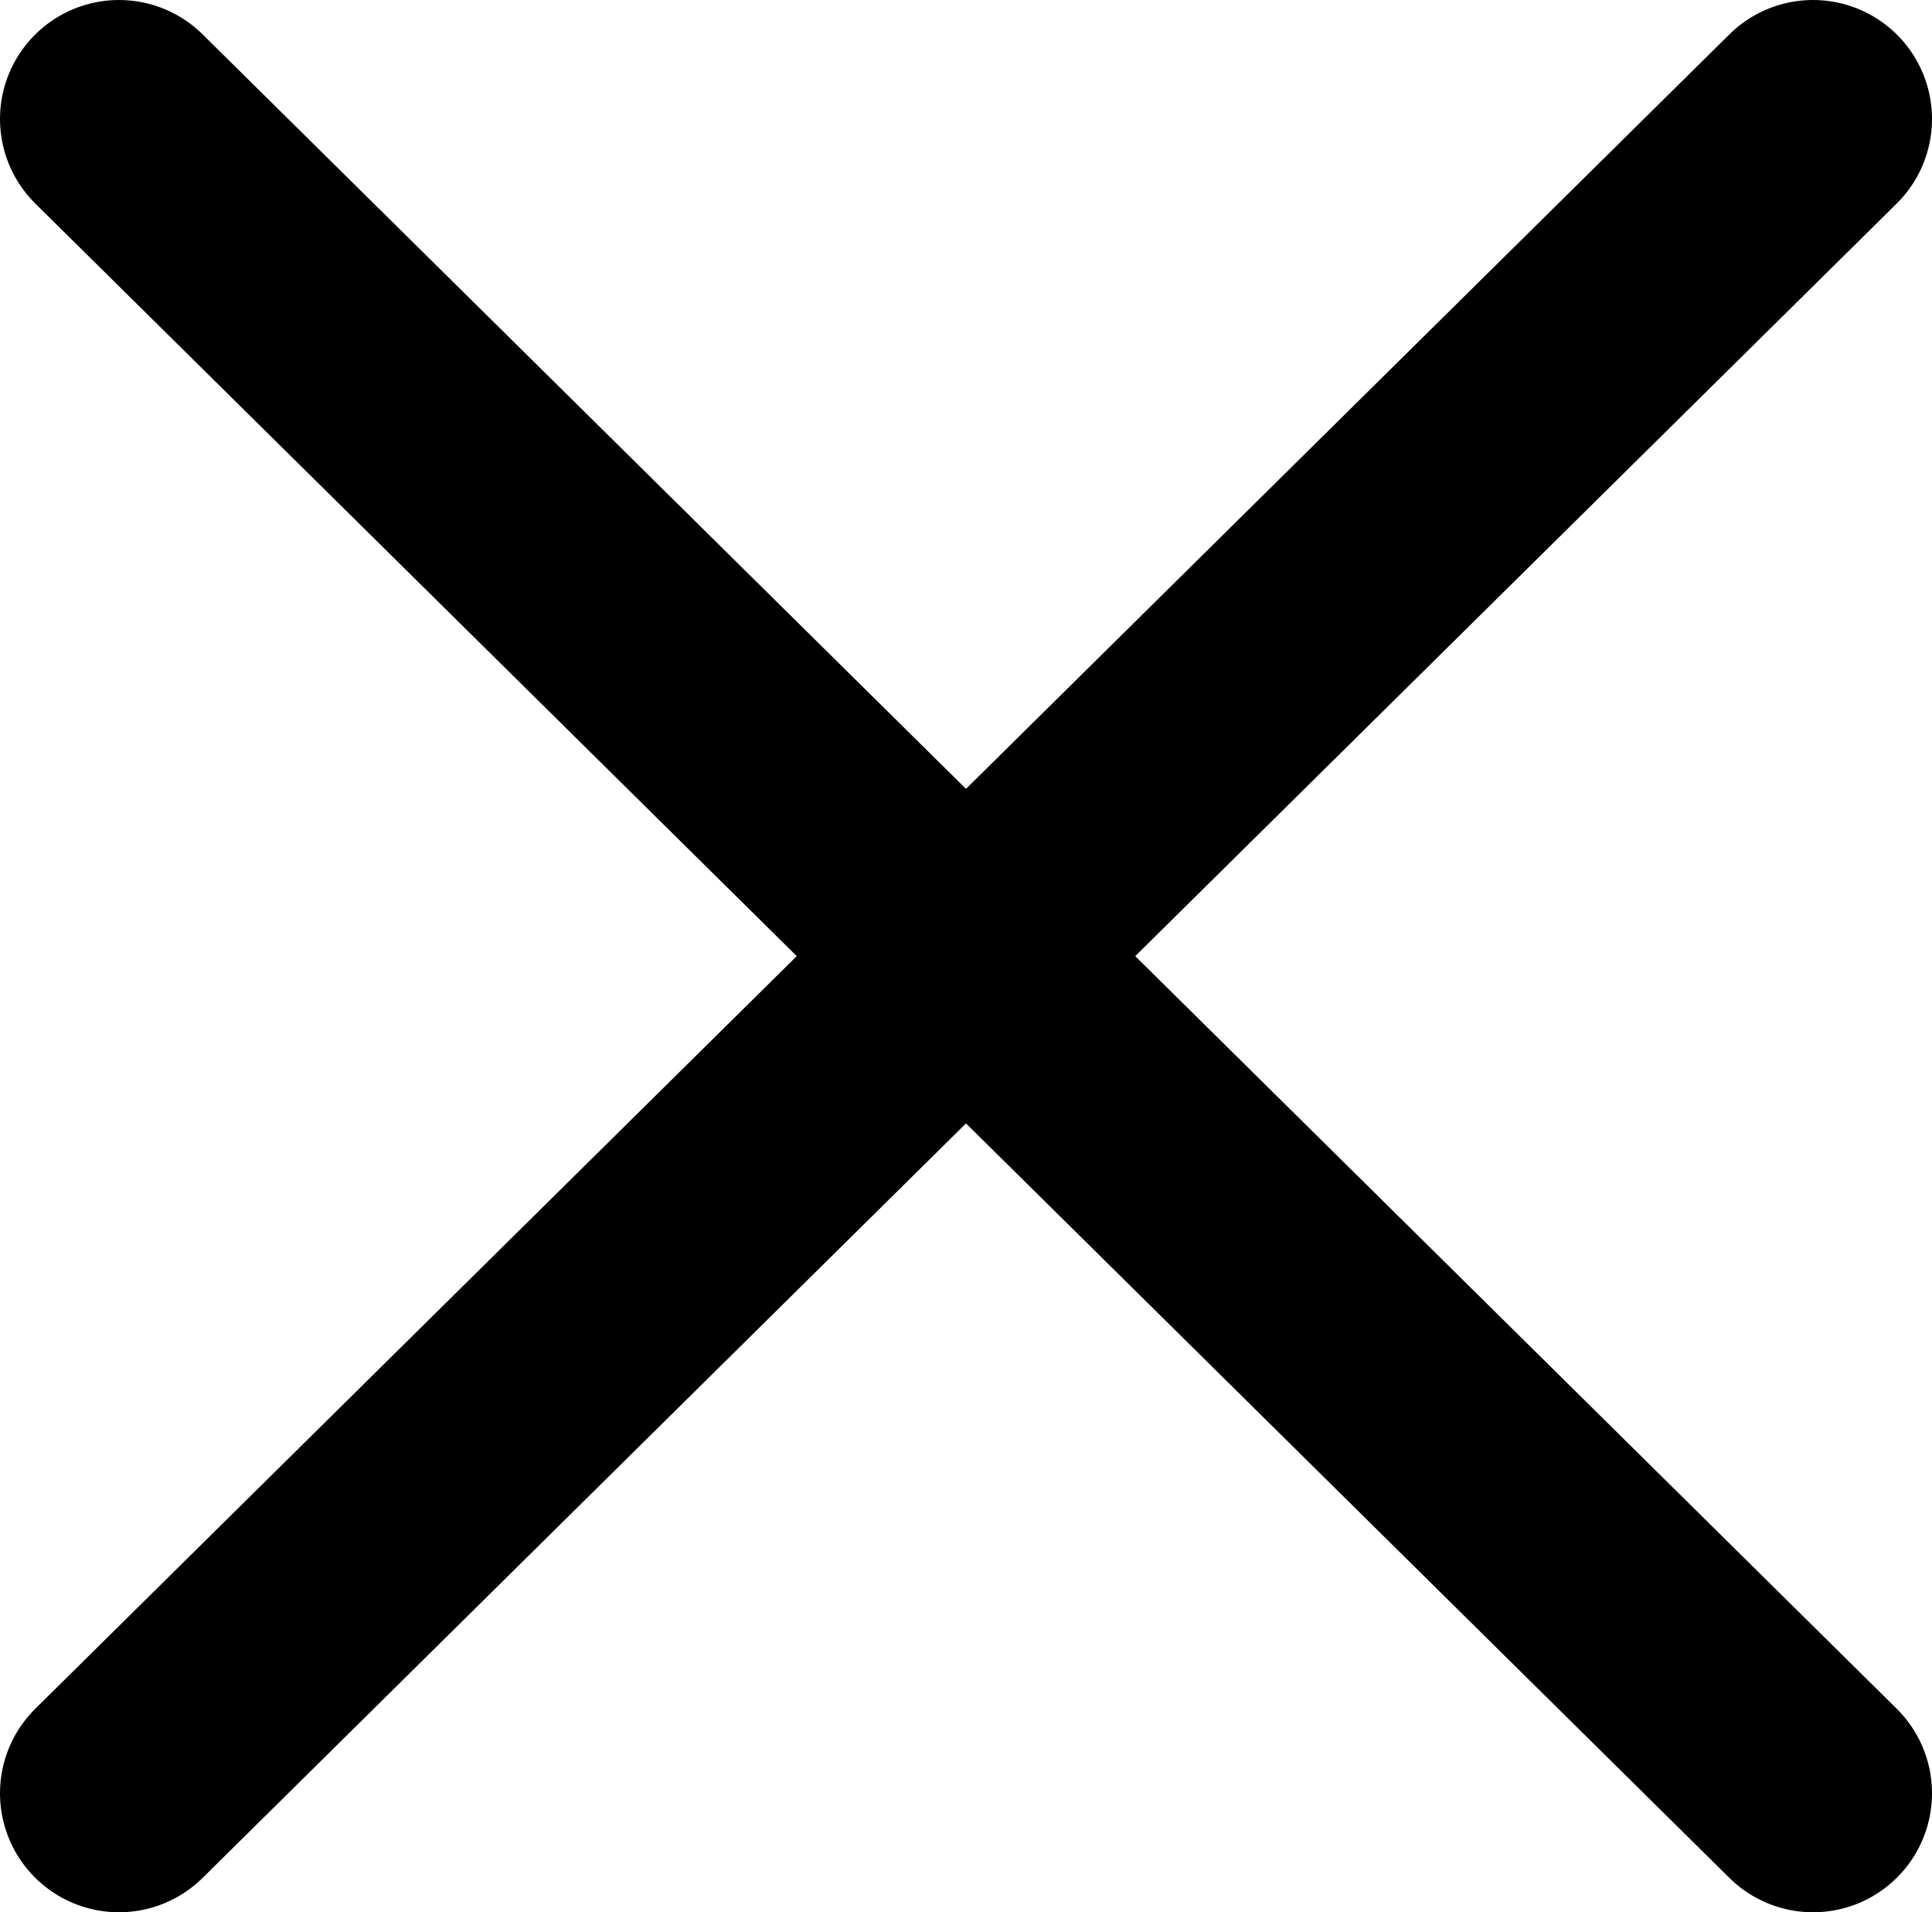 <svg id="Layer_1" data-name="Layer 1" xmlns="http://www.w3.org/2000/svg" viewBox="0 0 24.36 24.11"><defs><style>.cls-1{fill:none;stroke:#000;stroke-linecap:round;stroke-miterlimit:10;stroke-width:3px;}</style></defs><line class="cls-1" x1="1.5" y1="1.5" x2="22.86" y2="22.61"/><line class="cls-1" x1="22.86" y1="1.5" x2="1.5" y2="22.61"/></svg>